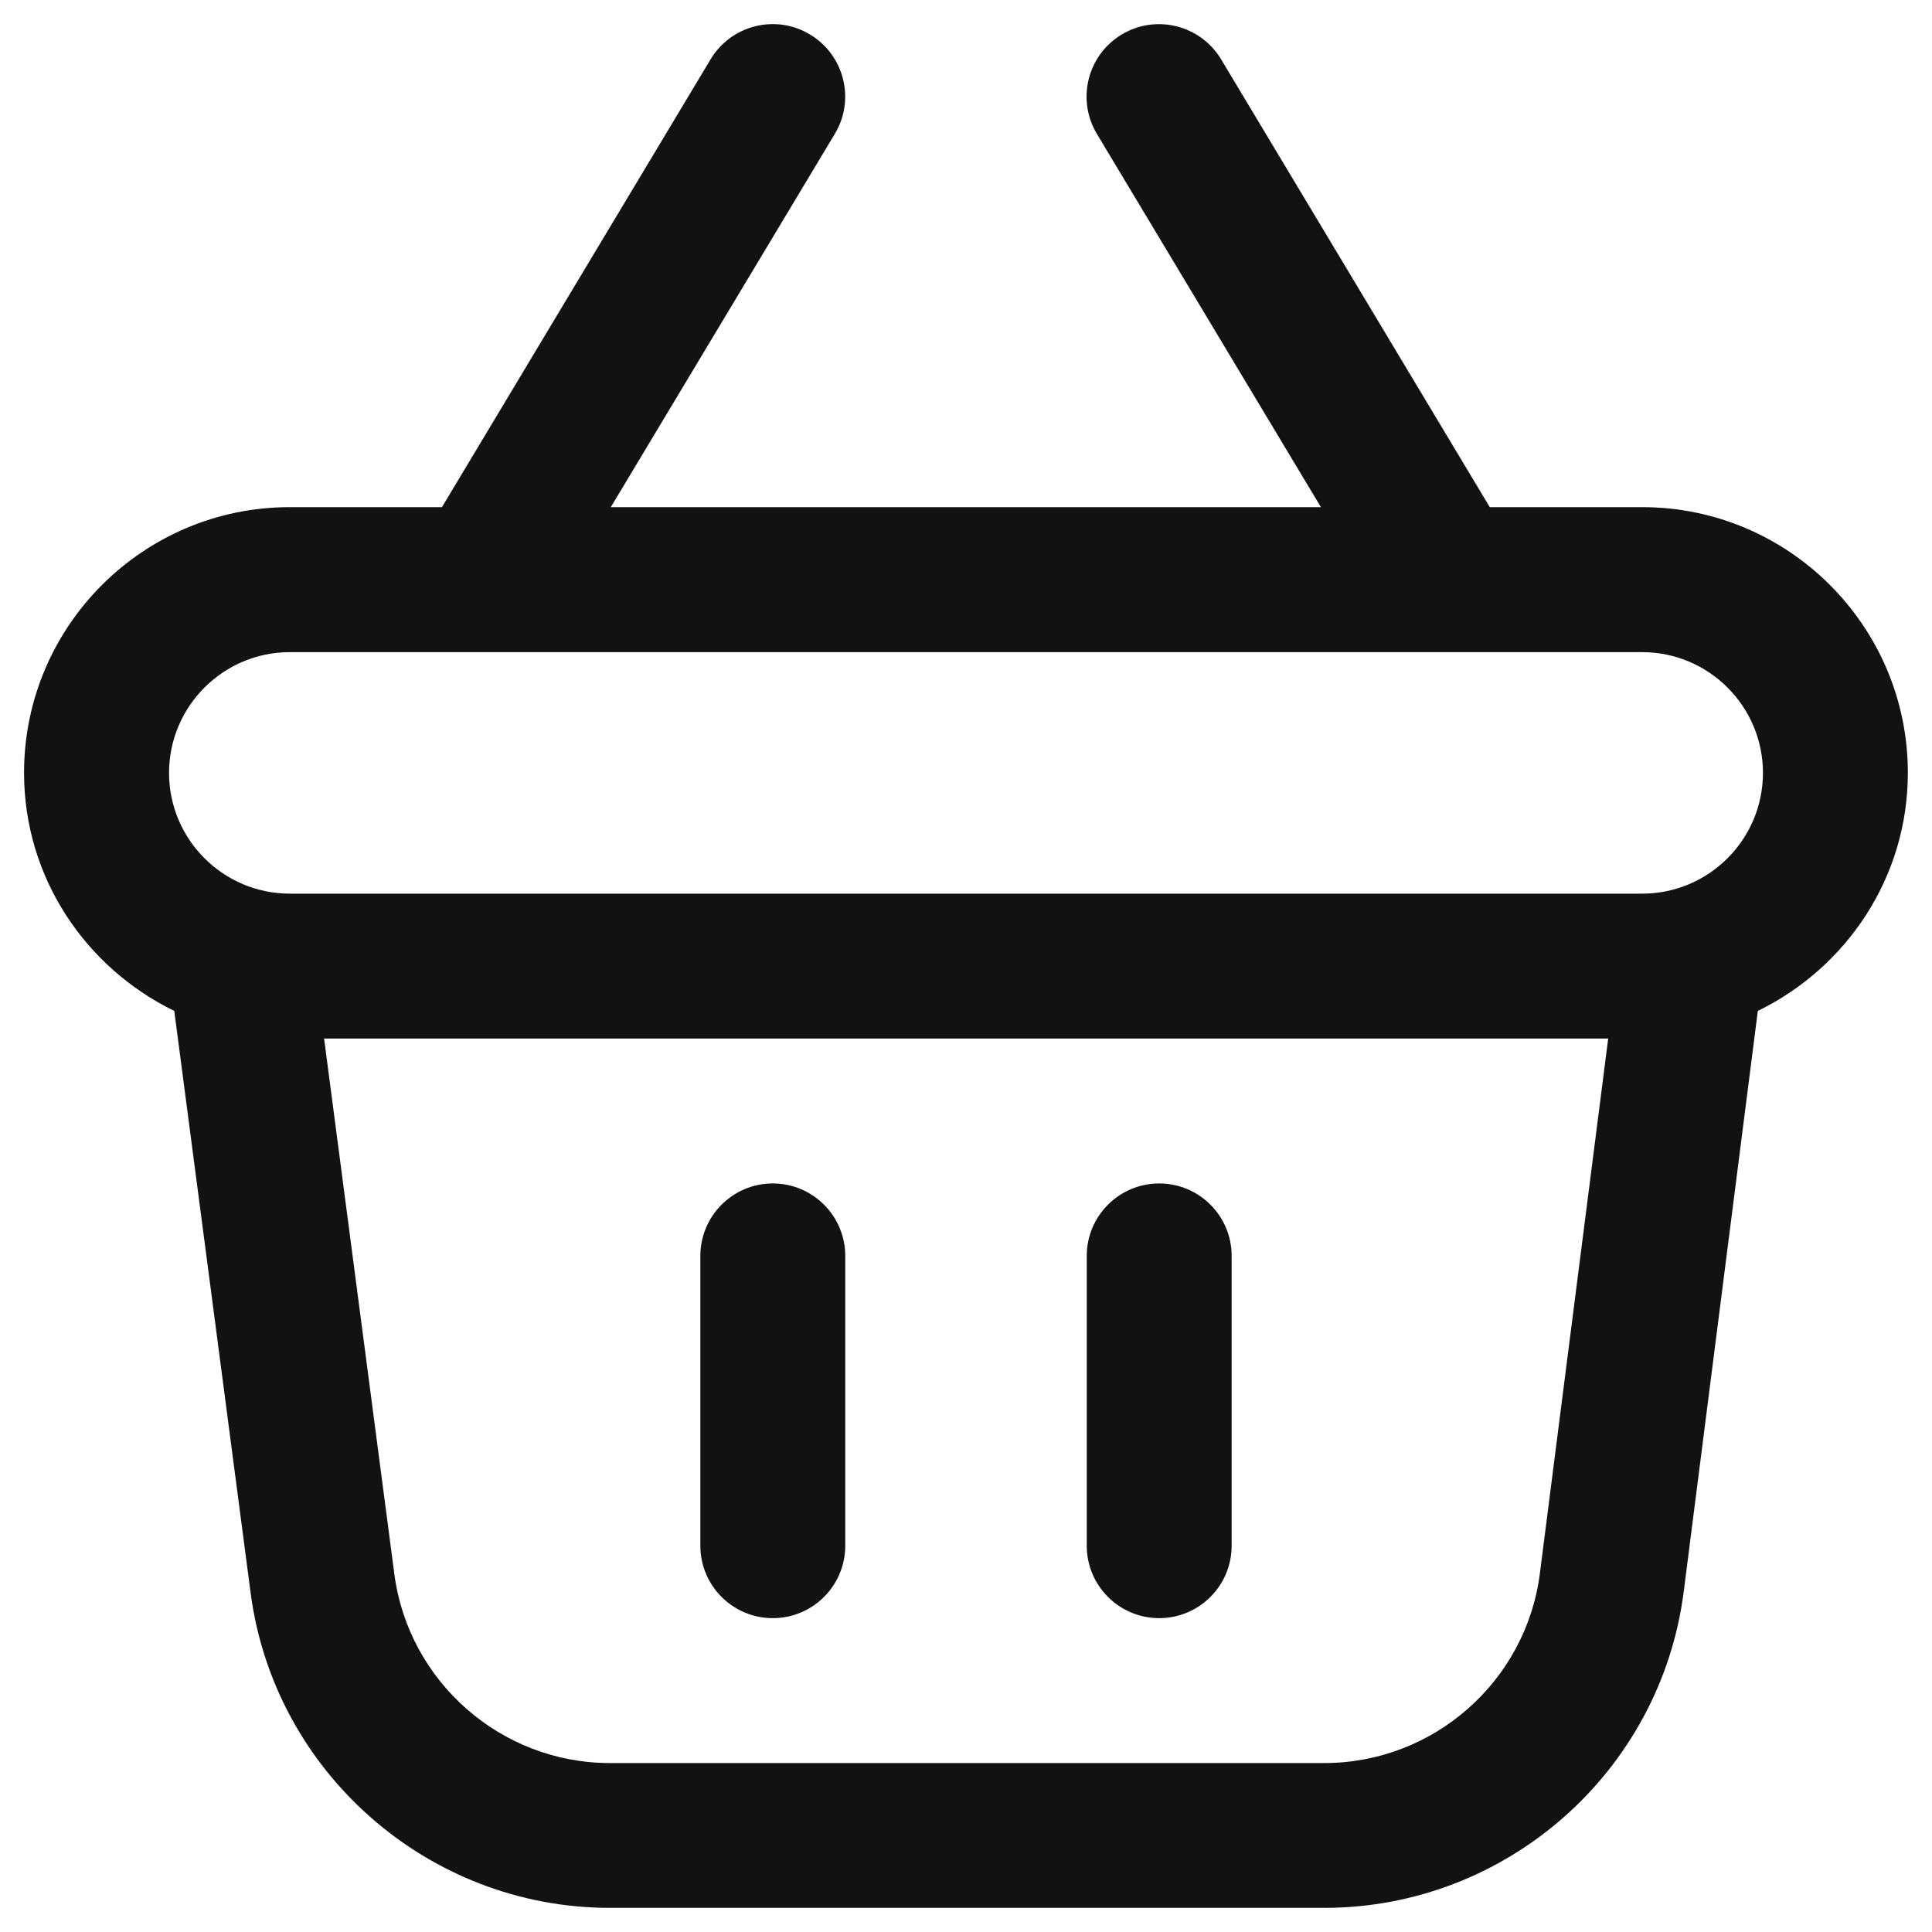 <svg width="20" height="20" viewBox="0 0 20 20" fill="none" xmlns="http://www.w3.org/2000/svg">
    <path
        d="M8.75 13.001V16.001C8.75 16.415 8.414 16.751 8 16.751C7.586 16.751 7.25 16.415 7.25 16.001V13.001C7.25 12.587 7.586 12.251 8 12.251C8.414 12.251 8.75 12.587 8.75 13.001ZM12 12.251C11.586 12.251 11.25 12.587 11.25 13.001V16.001C11.25 16.415 11.586 16.751 12 16.751C12.414 16.751 12.75 16.415 12.75 16.001V13.001C12.75 12.587 12.414 12.251 12 12.251ZM18.197 10.465L17.43 16.475C17.192 18.342 15.593 19.75 13.71 19.75H6.312C4.436 19.75 2.837 18.347 2.594 16.487L1.804 10.465C0.887 10.018 0.249 9.086 0.249 8C0.249 6.483 1.482 5.25 2.999 5.25H4.575L7.356 0.614C7.569 0.259 8.03 0.143 8.385 0.357C8.74 0.57 8.856 1.031 8.642 1.386L6.323 5.25H13.674L11.355 1.386C11.142 1.031 11.257 0.57 11.612 0.357C11.966 0.144 12.427 0.259 12.641 0.614L15.422 5.25H17C18.517 5.25 19.75 6.483 19.75 8C19.75 9.086 19.113 10.018 18.197 10.465ZM16.648 10.751H3.355L4.082 16.293C4.228 17.409 5.187 18.251 6.312 18.251H13.71C14.839 18.251 15.799 17.406 15.941 16.286L16.648 10.751ZM18.25 8.001C18.25 7.312 17.689 6.751 17 6.751H3C2.311 6.751 1.75 7.312 1.75 8.001C1.75 8.69 2.311 9.251 3 9.251H17C17.689 9.251 18.25 8.69 18.25 8.001Z"
        fill="#121212" />
</svg>
